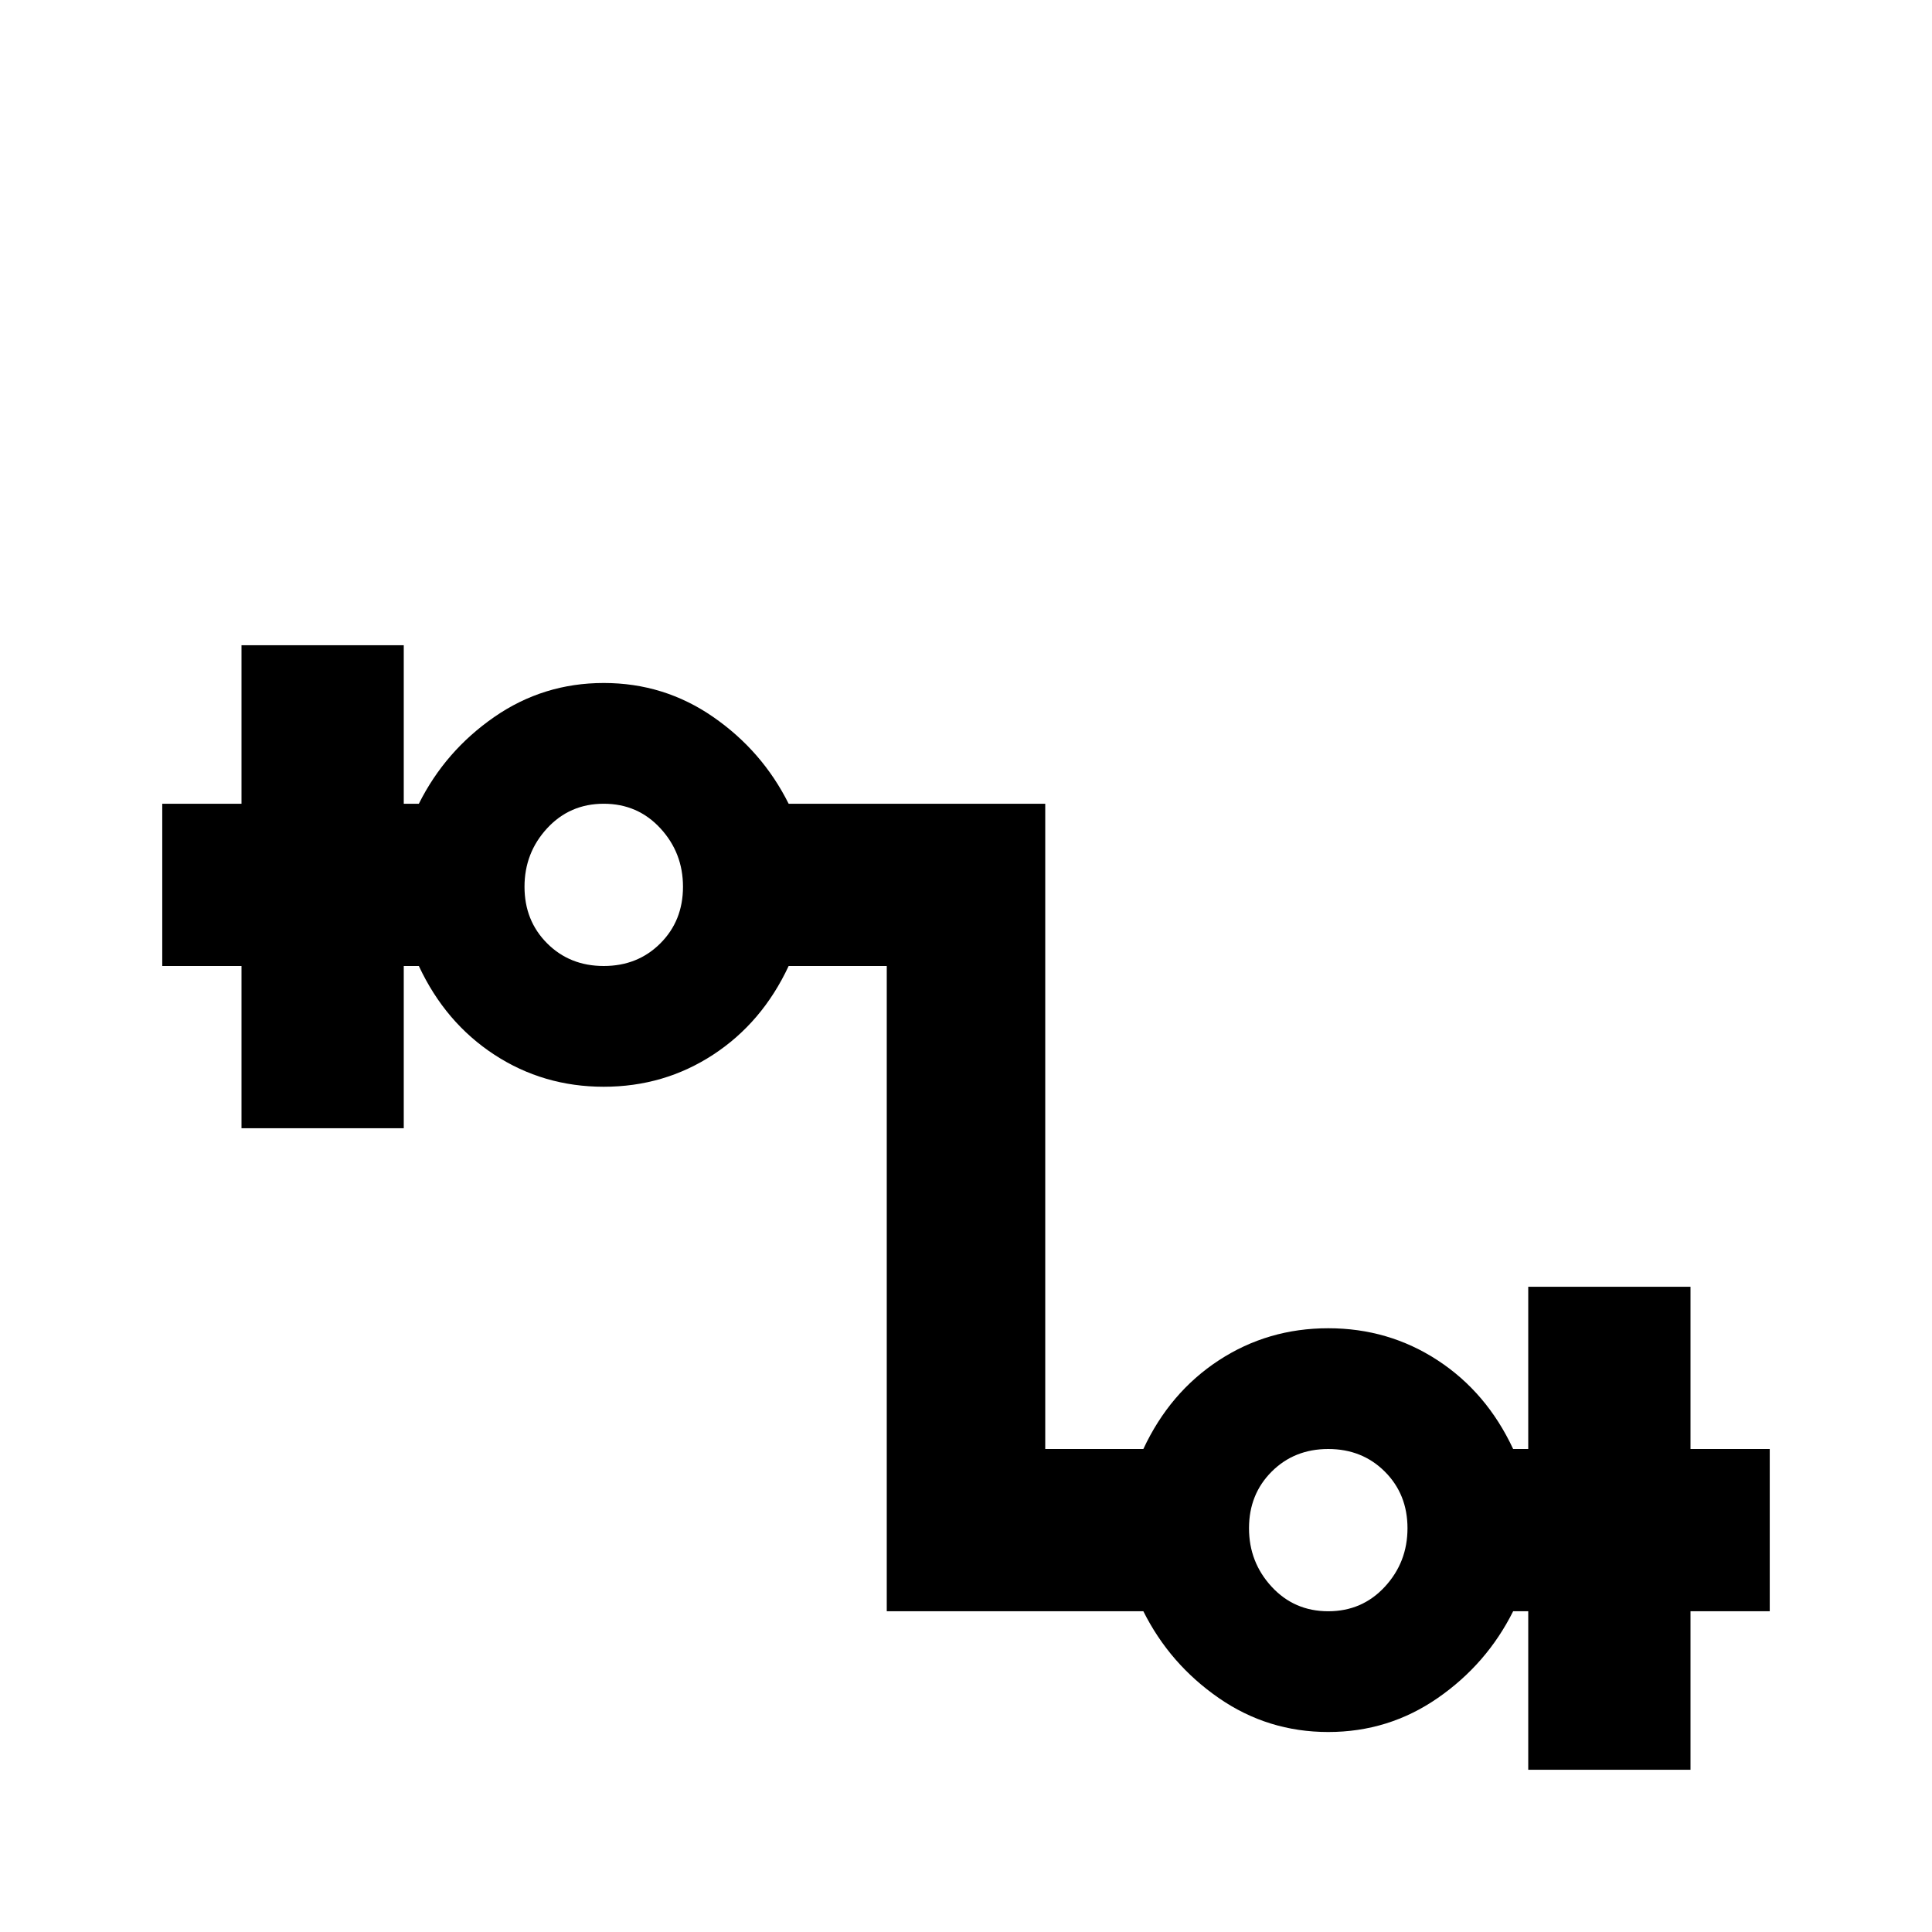<svg xmlns="http://www.w3.org/2000/svg" viewBox="0 -512 512 512">
	<path fill="#000000" d="M448 -128V-171H405V-128H401Q394 -143 381 -151.5Q368 -160 352 -160Q336 -160 323 -151.5Q310 -143 303 -128H277V-299H209Q202 -313 189 -322Q176 -331 160 -331Q144 -331 131 -322Q118 -313 111 -299H107V-341H64V-299H43V-256H64V-213H107V-256H111Q118 -241 131 -232.5Q144 -224 160 -224Q176 -224 189 -232.5Q202 -241 209 -256H235V-85H303Q310 -71 323 -62Q336 -53 352 -53Q368 -53 381 -62Q394 -71 401 -85H405V-43H448V-85H469V-128ZM160 -256Q151 -256 145 -262Q139 -268 139 -277Q139 -286 145 -292.5Q151 -299 160 -299Q169 -299 175 -292.5Q181 -286 181 -277Q181 -268 175 -262Q169 -256 160 -256ZM352 -85Q343 -85 337 -91.5Q331 -98 331 -107Q331 -116 337 -122Q343 -128 352 -128Q361 -128 367 -122Q373 -116 373 -107Q373 -98 367 -91.5Q361 -85 352 -85Z"/>
</svg>